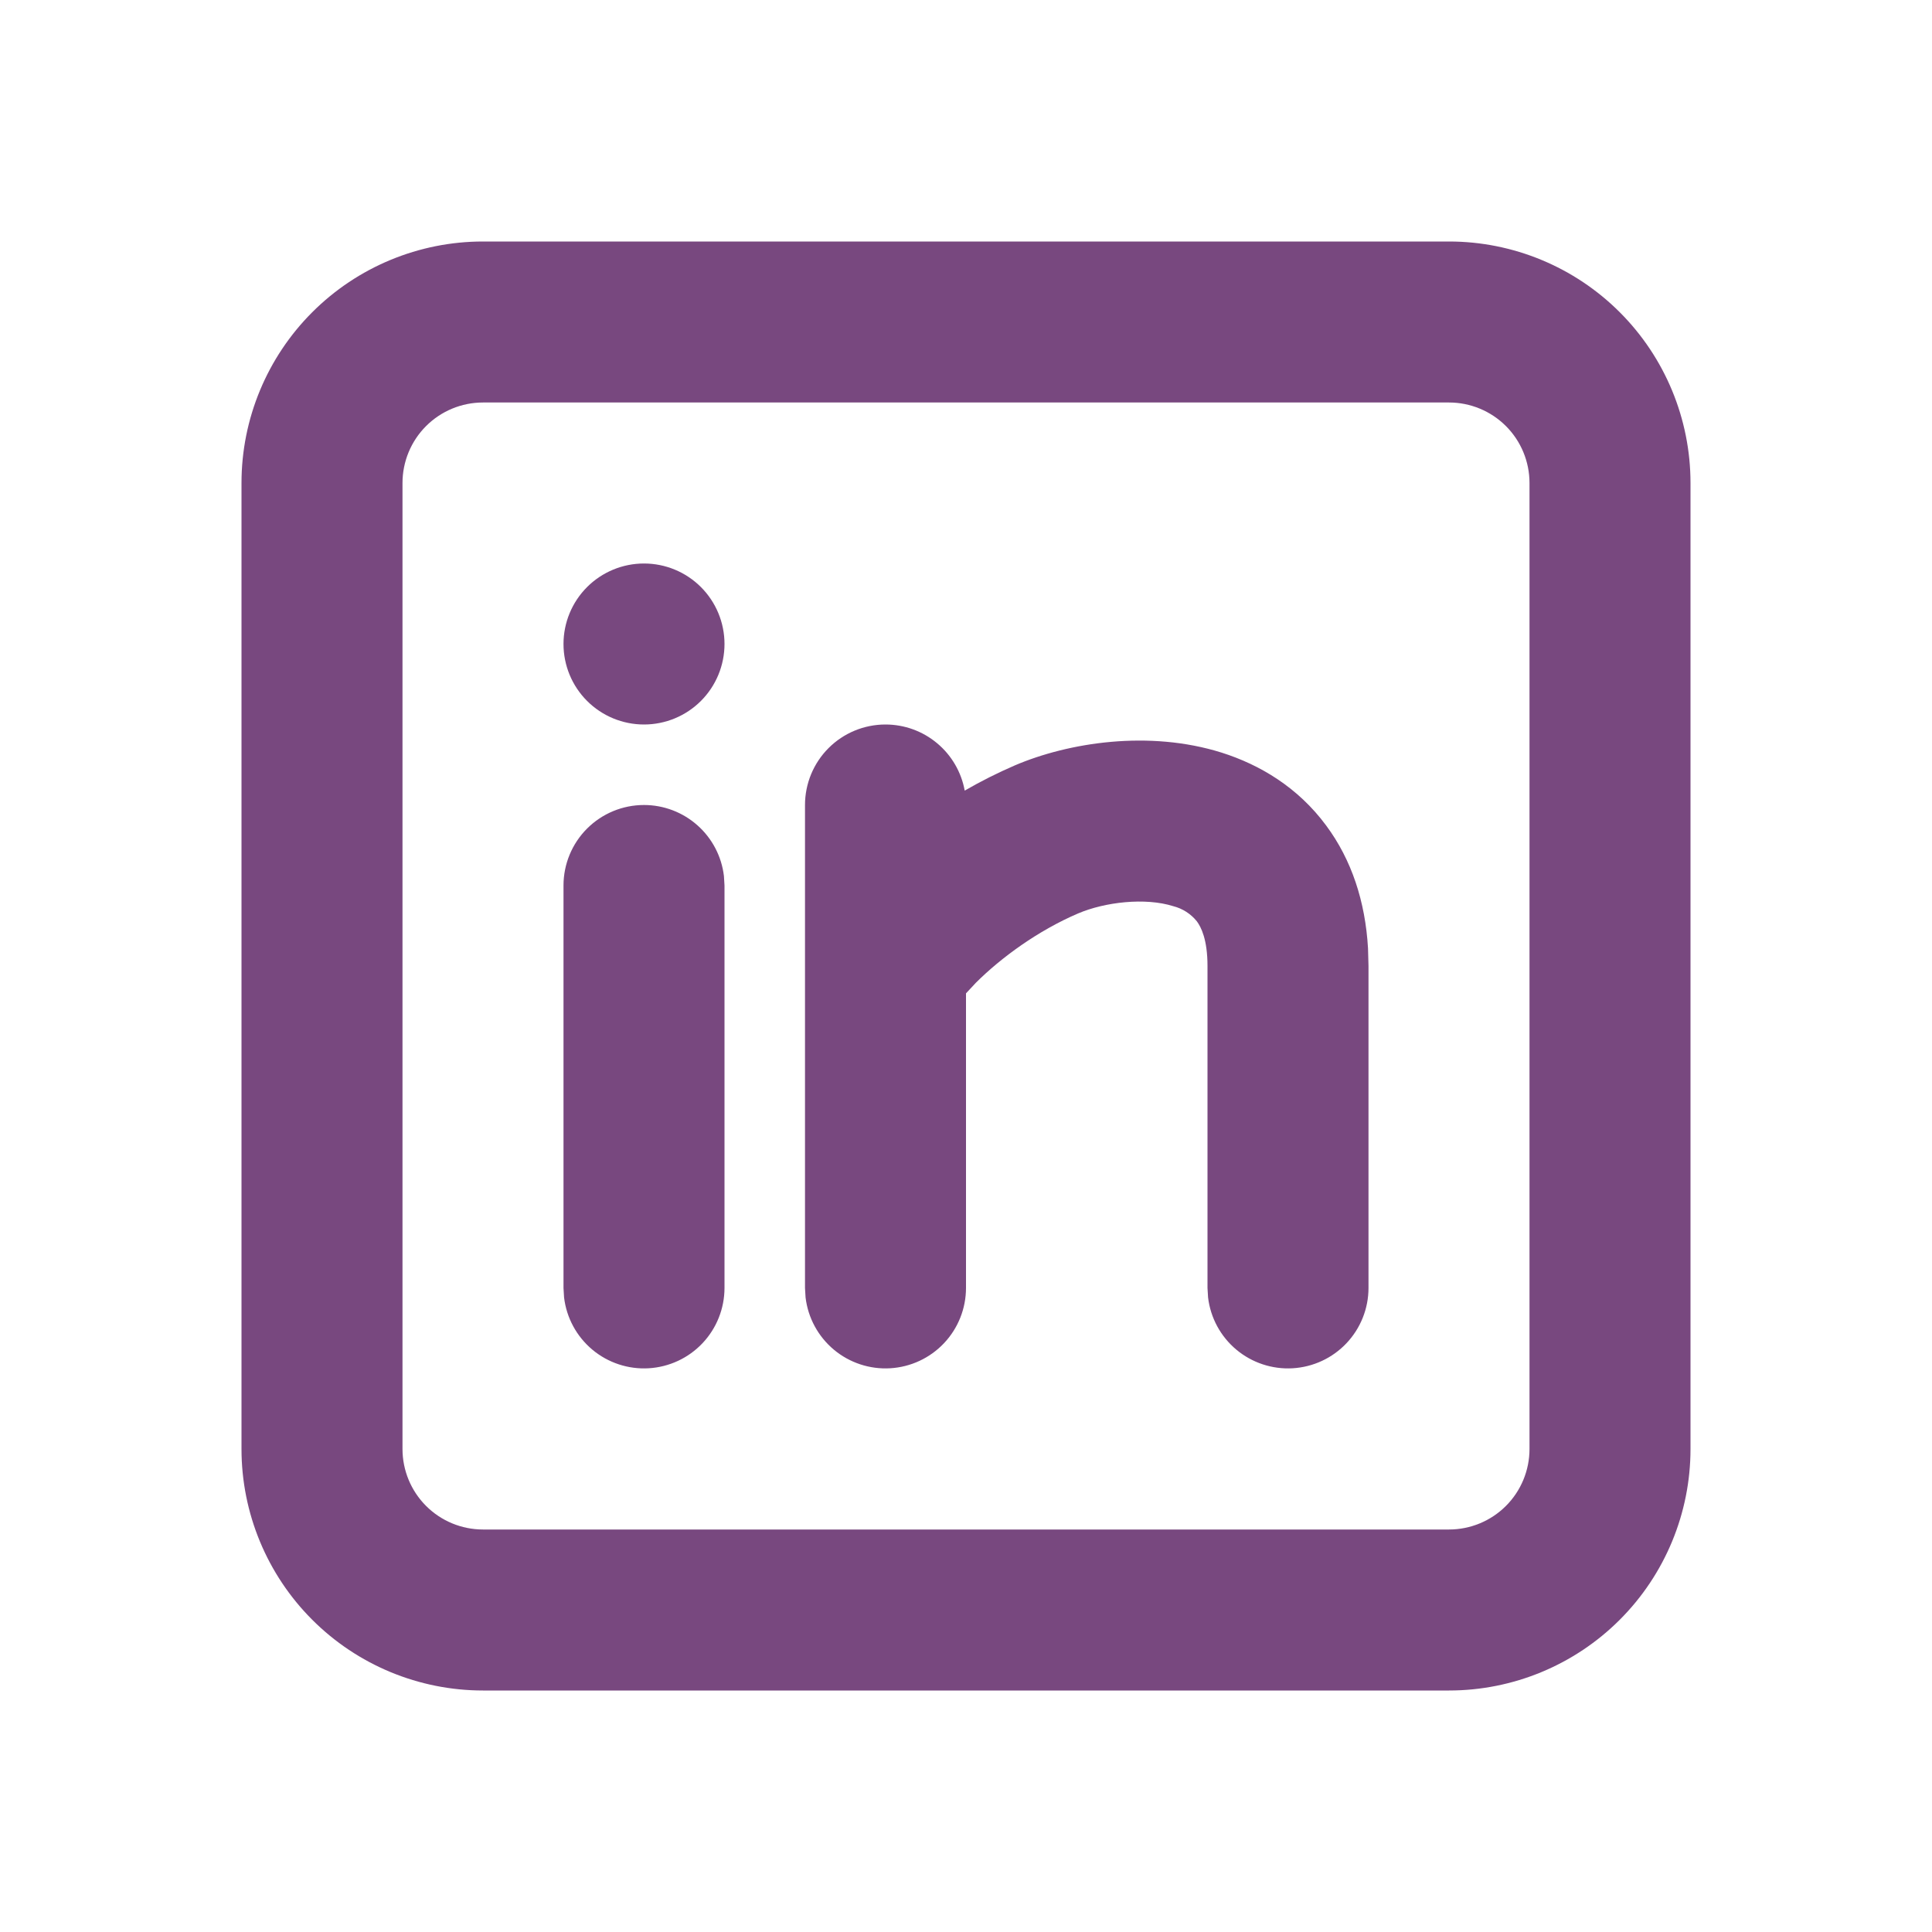<svg width="75" height="75" viewBox="0 0 75 75" fill="none" xmlns="http://www.w3.org/2000/svg">
<path d="M56.25 9.375C58.736 9.375 61.121 10.363 62.879 12.121C64.637 13.879 65.625 16.264 65.625 18.75V56.25C65.625 58.736 64.637 61.121 62.879 62.879C61.121 64.637 58.736 65.625 56.25 65.625H18.75C16.264 65.625 13.879 64.637 12.121 62.879C10.363 61.121 9.375 58.736 9.375 56.25V18.75C9.375 16.264 10.363 13.879 12.121 12.121C13.879 10.363 16.264 9.375 18.75 9.375H56.25ZM56.25 15.625H18.75C17.921 15.625 17.126 15.954 16.54 16.54C15.954 17.126 15.625 17.921 15.625 18.75V56.25C15.625 57.079 15.954 57.874 16.54 58.46C17.126 59.046 17.921 59.375 18.75 59.375H56.25C57.079 59.375 57.874 59.046 58.46 58.46C59.046 57.874 59.375 57.079 59.375 56.25V18.75C59.375 17.921 59.046 17.126 58.46 16.54C57.874 15.954 57.079 15.625 56.25 15.625ZM25 31.25C25.765 31.25 26.504 31.531 27.076 32.04C27.648 32.548 28.014 33.249 28.103 34.009L28.125 34.375V50C28.124 50.797 27.819 51.563 27.272 52.142C26.726 52.721 25.978 53.069 25.183 53.116C24.388 53.163 23.605 52.904 22.994 52.393C22.384 51.882 21.991 51.157 21.897 50.366L21.875 50V34.375C21.875 33.546 22.204 32.751 22.79 32.165C23.376 31.579 24.171 31.25 25 31.25ZM34.375 28.125C35.107 28.125 35.816 28.382 36.377 28.851C36.939 29.319 37.319 29.971 37.45 30.691C38.08 30.327 38.73 30 39.397 29.712C41.481 28.822 44.603 28.331 47.422 29.216C48.9 29.684 50.384 30.559 51.484 32.05C52.469 33.378 53 34.994 53.106 36.809L53.125 37.5V50C53.124 50.797 52.819 51.563 52.272 52.142C51.726 52.721 50.978 53.069 50.183 53.116C49.388 53.163 48.605 52.904 47.994 52.393C47.383 51.882 46.991 51.157 46.897 50.366L46.875 50V37.5C46.875 36.469 46.625 35.987 46.462 35.766C46.229 35.476 45.908 35.27 45.547 35.178C44.459 34.834 42.894 35.016 41.853 35.459C40.291 36.128 38.859 37.178 37.884 38.15L37.5 38.562V50C37.499 50.797 37.194 51.563 36.647 52.142C36.101 52.721 35.353 53.069 34.558 53.116C33.763 53.163 32.98 52.904 32.369 52.393C31.759 51.882 31.366 51.157 31.272 50.366L31.25 50V31.25C31.25 30.421 31.579 29.626 32.165 29.04C32.751 28.454 33.546 28.125 34.375 28.125ZM25 21.875C25.829 21.875 26.624 22.204 27.21 22.79C27.796 23.376 28.125 24.171 28.125 25C28.125 25.829 27.796 26.624 27.21 27.21C26.624 27.796 25.829 28.125 25 28.125C24.171 28.125 23.376 27.796 22.79 27.21C22.204 26.624 21.875 25.829 21.875 25C21.875 24.171 22.204 23.376 22.79 22.79C23.376 22.204 24.171 21.875 25 21.875Z" fill="#78487F"/>
</svg>
